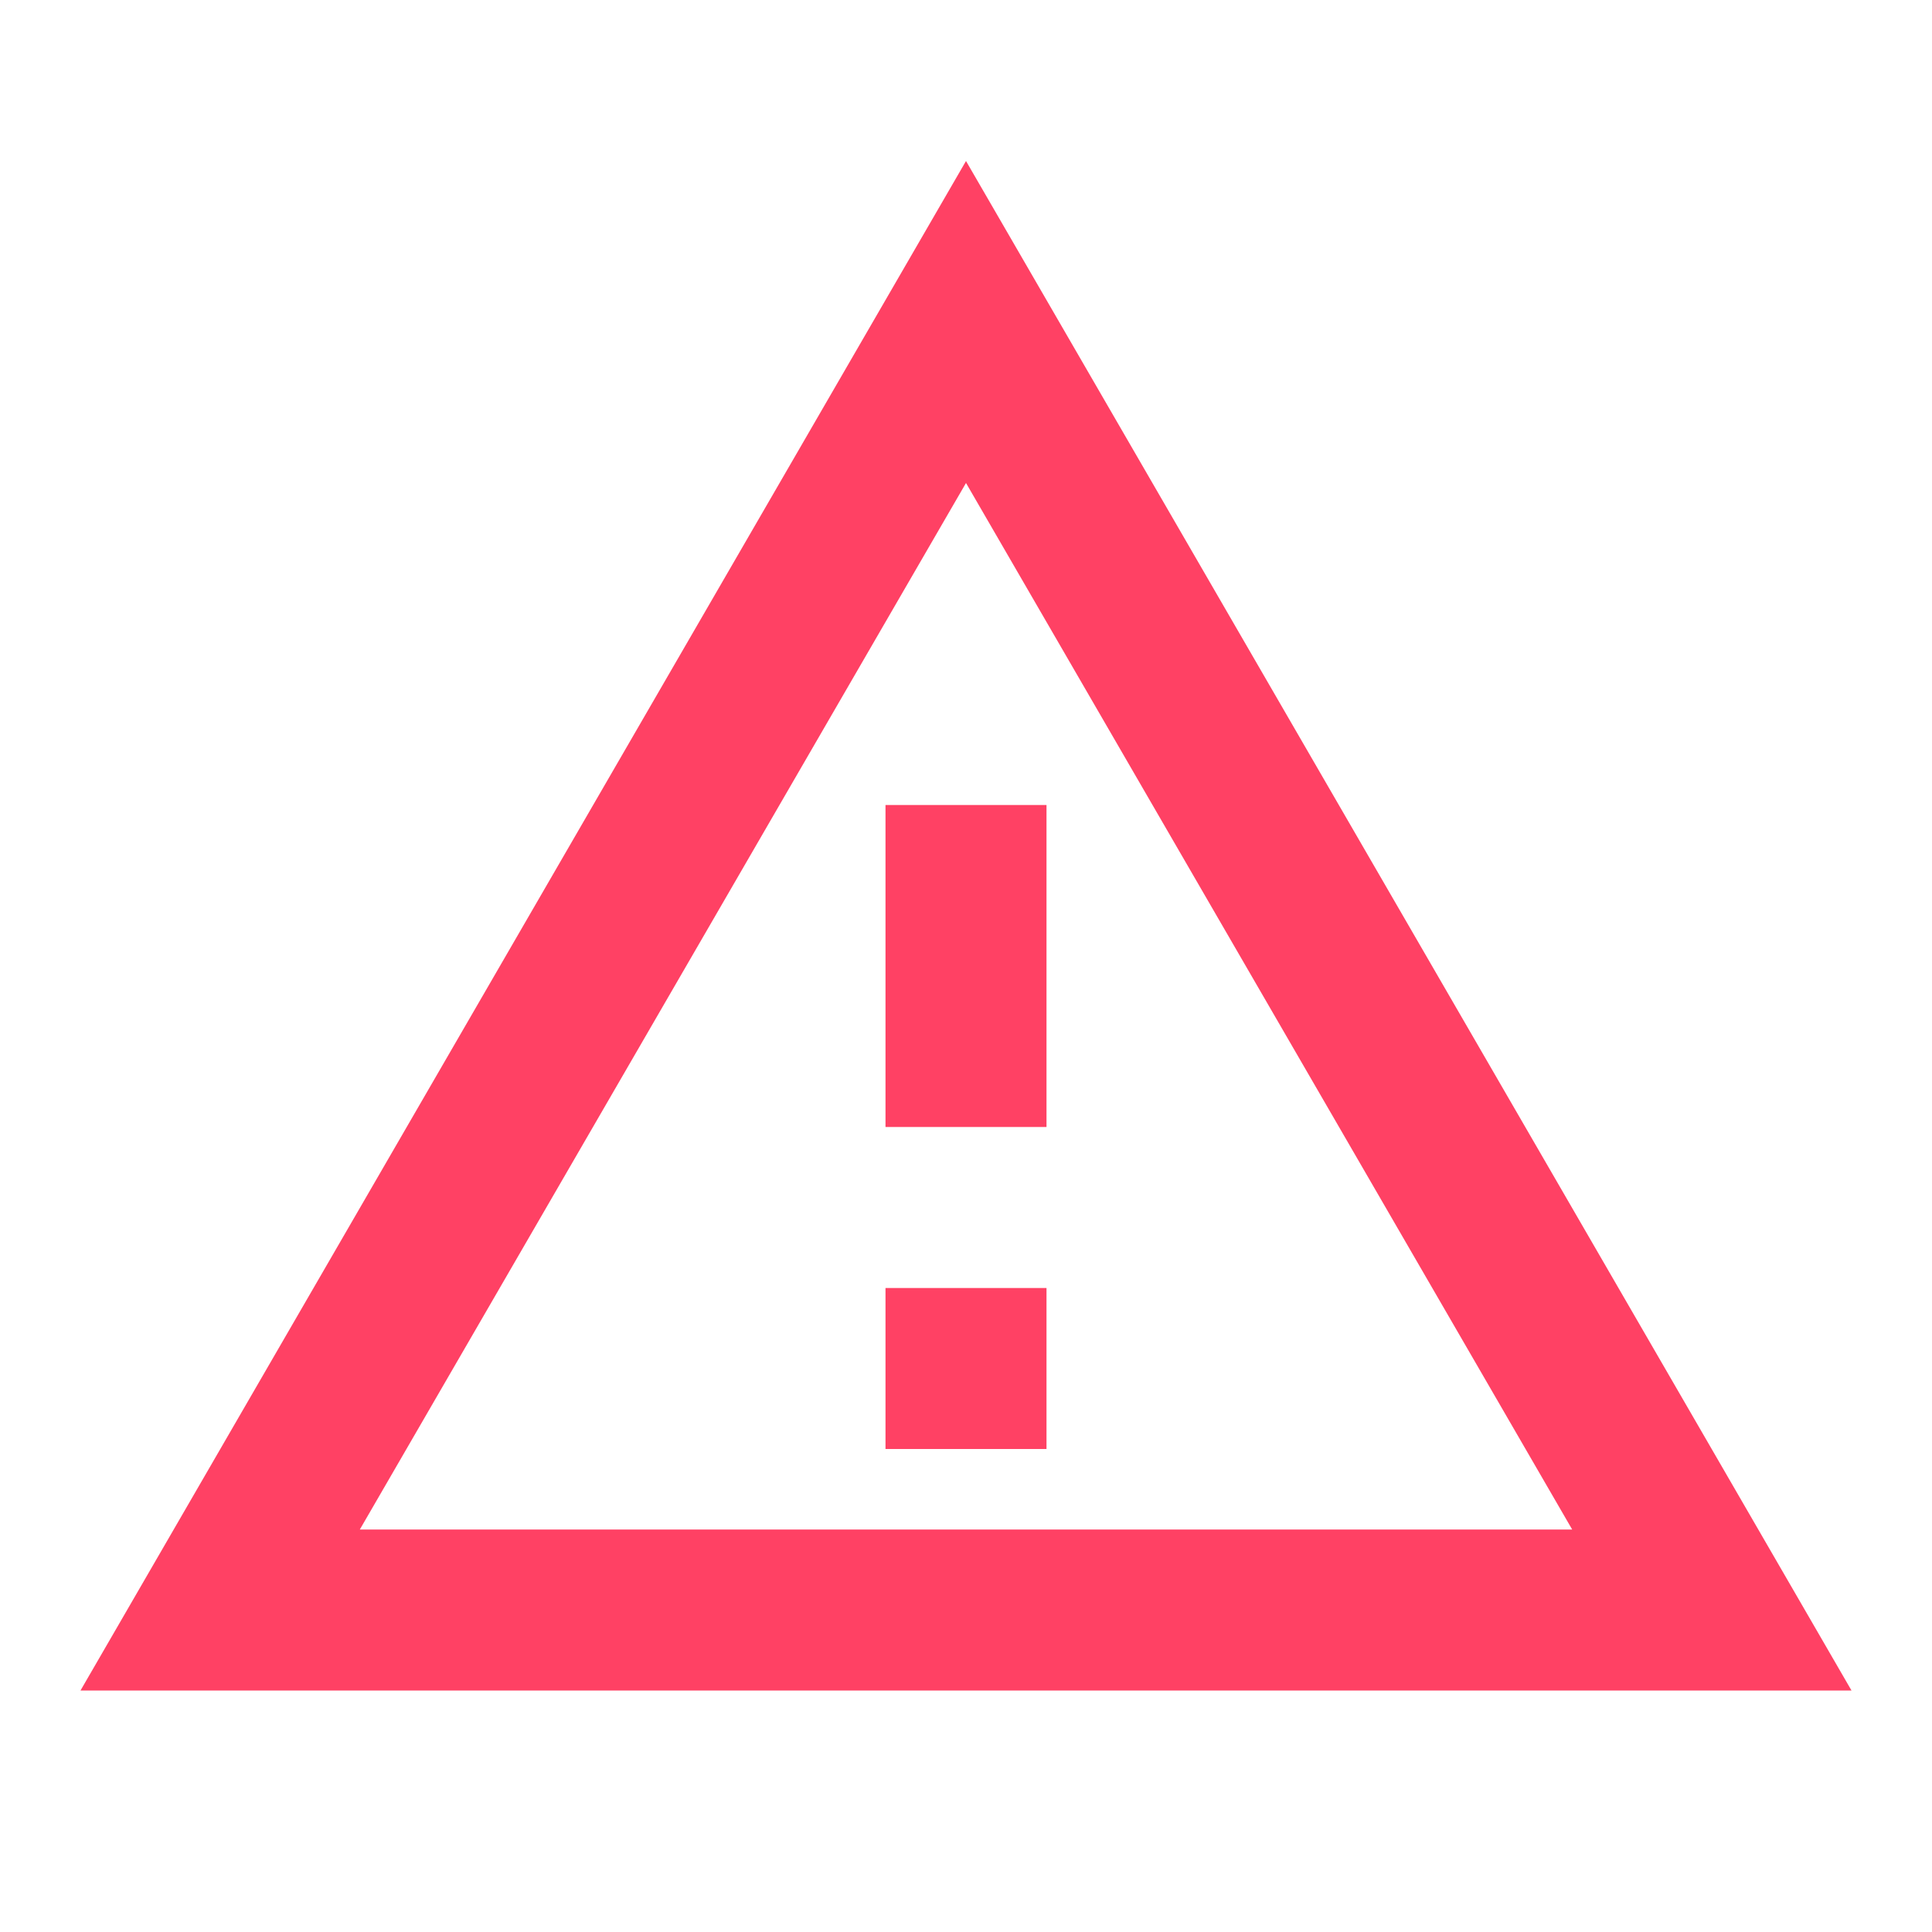<?xml version="1.0" encoding="UTF-8"?>
<!DOCTYPE svg PUBLIC "-//W3C//DTD SVG 1.1//EN" "http://www.w3.org/Graphics/SVG/1.1/DTD/svg11.dtd">
<svg xmlns="http://www.w3.org/2000/svg" version="1.1" width="24" height="24"
     viewBox="0 0 24 24">
    <path fill="#ff4164" d="M12,2L1,21H23M12,6L19.53,19H4.47M11,10V14H13V10M11,16V18H13V16"/>
</svg>